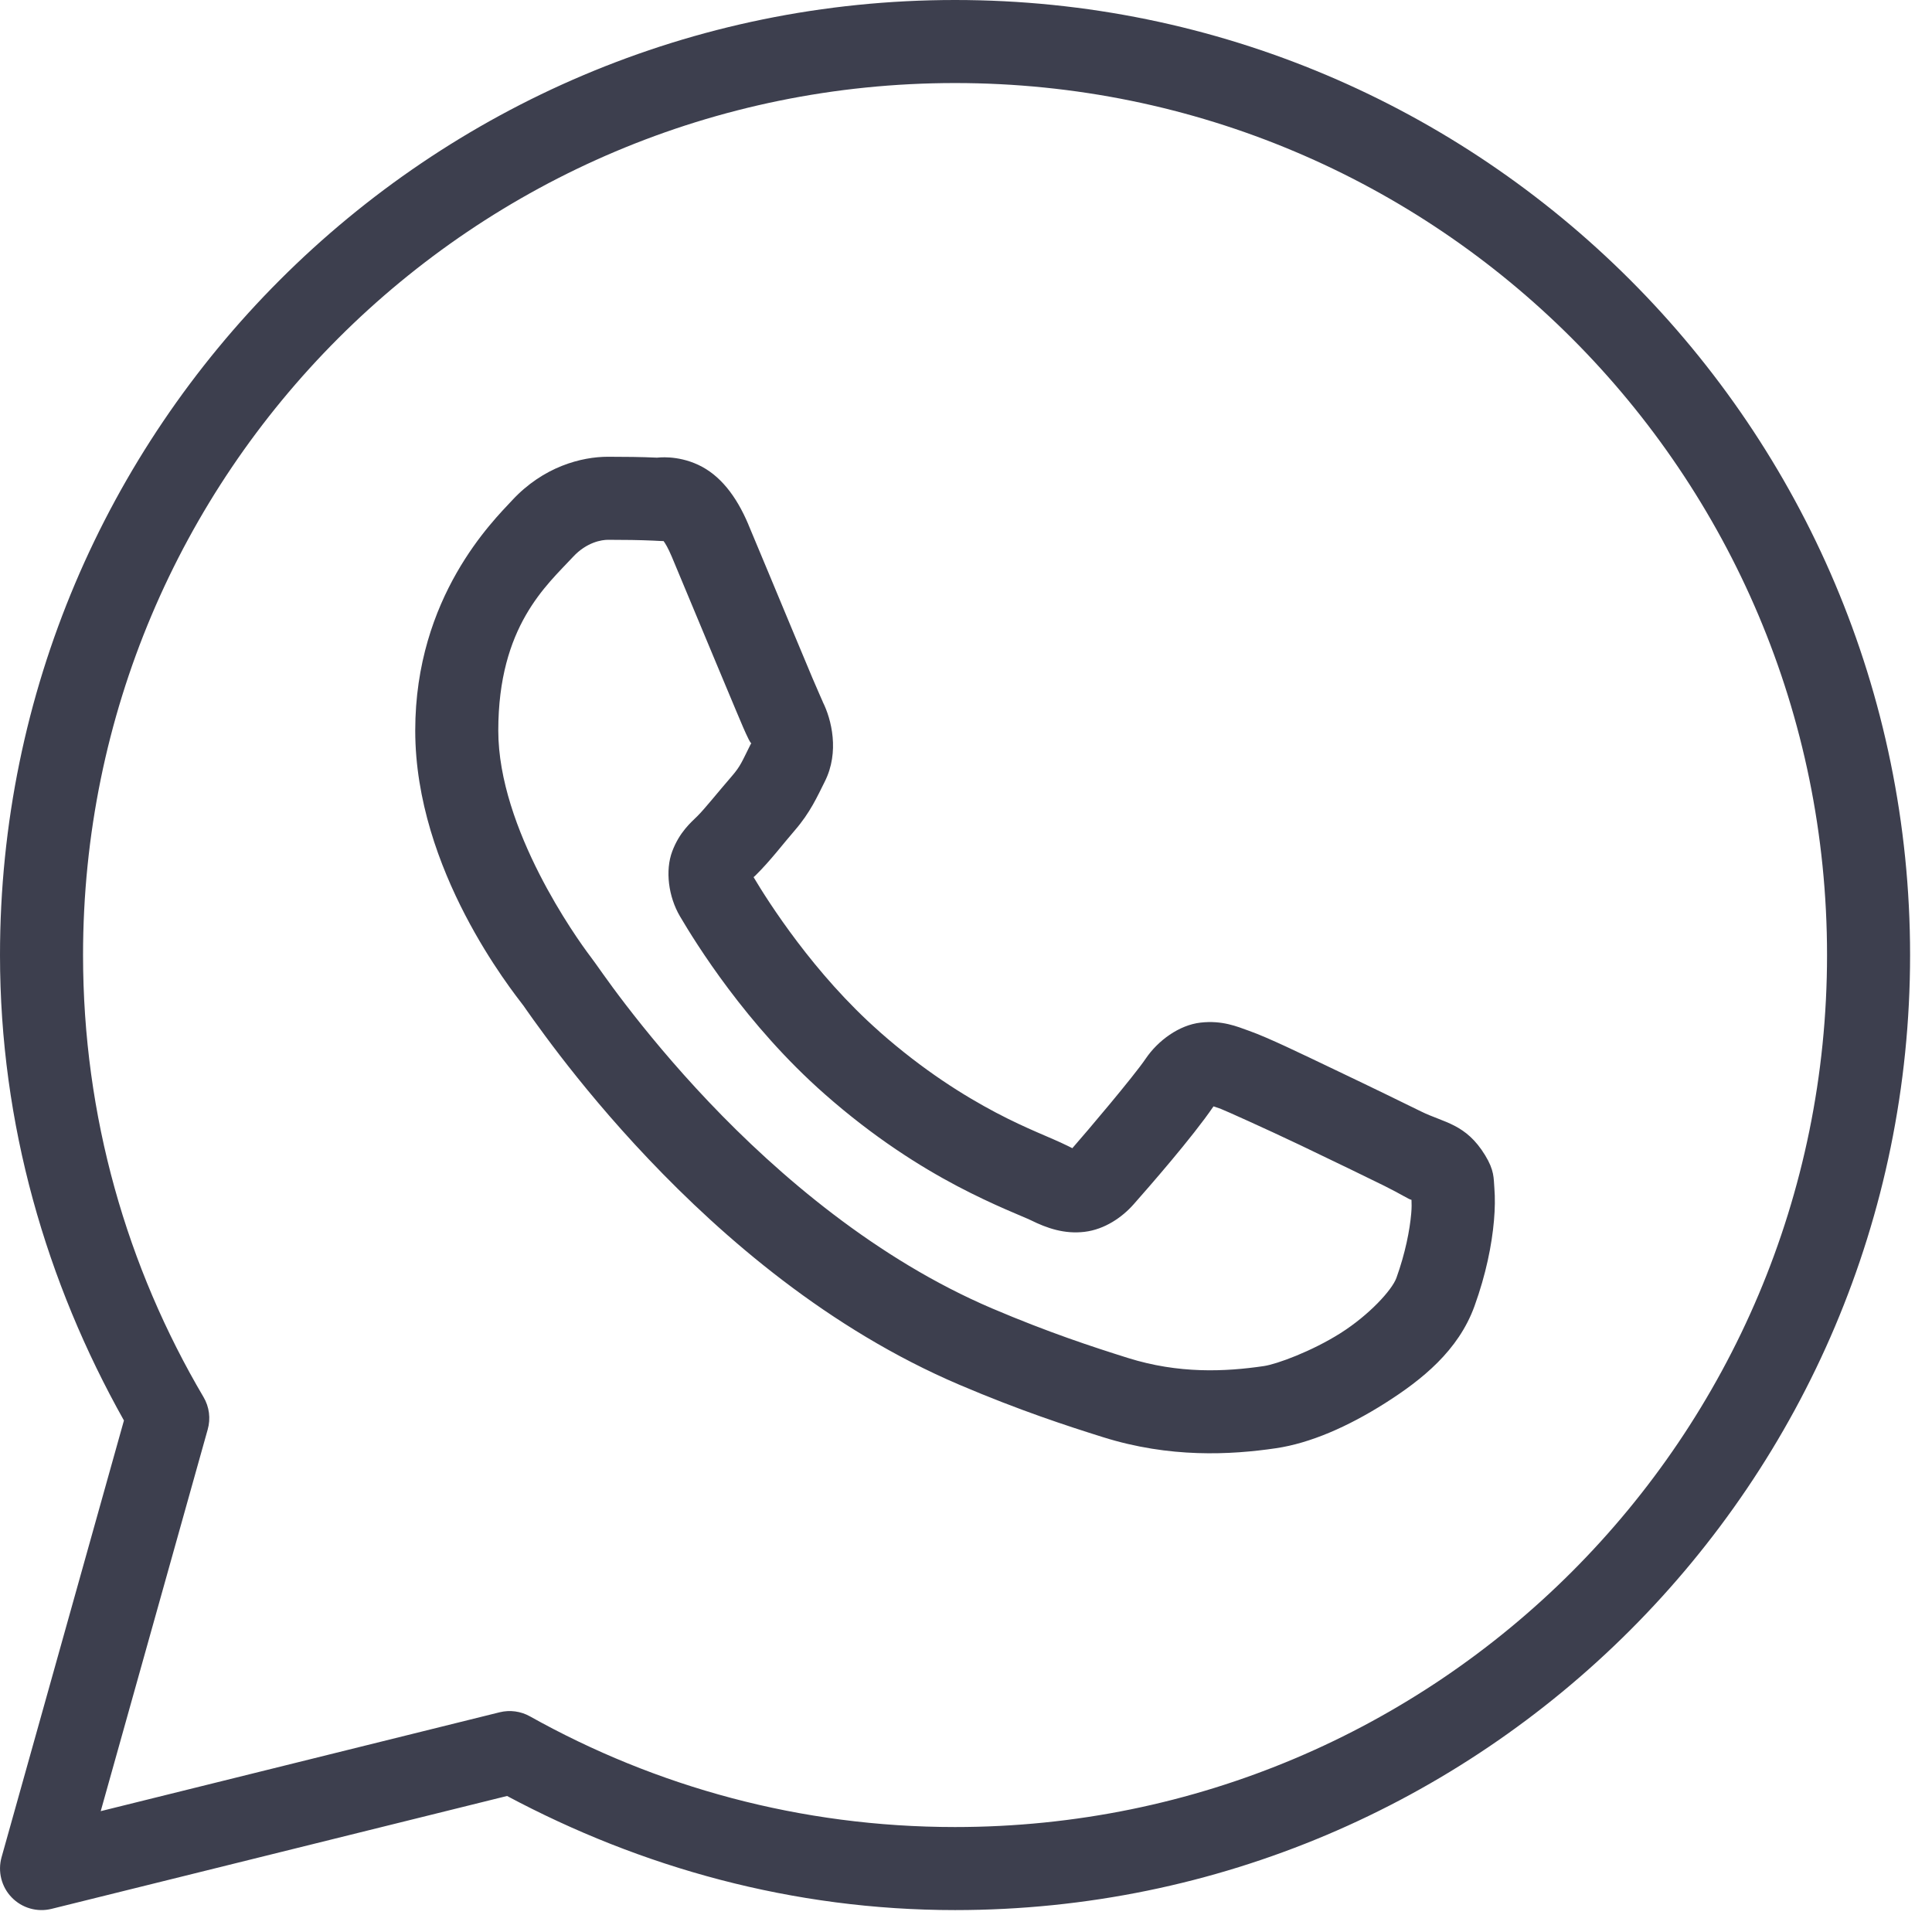 <svg width="67" height="67" viewBox="0 0 67 67" fill="none" xmlns="http://www.w3.org/2000/svg">
<path d="M33.12 0C14.846 0 0 14.846 0 33.12C0 38.994 1.611 44.476 4.298 49.261L0.053 64.412C-0.014 64.654 -0.017 64.91 0.045 65.154C0.107 65.398 0.231 65.622 0.407 65.802C0.582 65.983 0.802 66.115 1.044 66.184C1.286 66.254 1.542 66.258 1.786 66.198L17.584 62.283C22.226 64.761 27.493 66.24 33.12 66.24C51.394 66.24 66.24 51.394 66.24 33.12C66.24 14.846 51.394 0 33.12 0ZM33.12 2.88C49.838 2.88 63.36 16.402 63.36 33.12C63.36 49.838 49.838 63.36 33.12 63.36C27.76 63.36 22.741 61.963 18.377 59.521C18.058 59.343 17.683 59.292 17.328 59.38L3.493 62.809L7.203 49.573C7.256 49.386 7.271 49.19 7.246 48.997C7.221 48.804 7.158 48.619 7.059 48.451C4.407 43.954 2.88 38.722 2.88 33.12C2.88 16.402 16.402 2.88 33.12 2.88ZM21.085 15.84C20.162 15.84 18.844 16.183 17.761 17.35C17.11 18.051 14.4 20.692 14.4 25.335C14.4 30.176 17.757 34.352 18.163 34.889H18.166V34.892C18.127 34.841 18.681 35.643 19.42 36.605C20.16 37.566 21.193 38.829 22.492 40.196C25.089 42.931 28.74 46.091 33.272 48.023C35.359 48.912 37.005 49.449 38.253 49.84C40.565 50.566 42.67 50.456 44.252 50.223C45.436 50.048 46.738 49.48 48.026 48.665C49.315 47.849 50.577 46.836 51.134 45.295C51.533 44.191 51.736 43.171 51.809 42.331C51.846 41.911 51.85 41.541 51.823 41.197C51.796 40.855 51.825 40.592 51.505 40.067C50.835 38.966 50.076 38.937 49.283 38.545C48.843 38.328 47.59 37.715 46.333 37.117C45.078 36.518 43.99 35.988 43.321 35.75C42.898 35.597 42.381 35.378 41.636 35.463C40.891 35.547 40.155 36.085 39.727 36.72C39.32 37.322 37.685 39.252 37.187 39.819C37.18 39.815 37.224 39.835 37.027 39.738C36.41 39.433 35.656 39.173 34.54 38.585C33.425 37.996 32.029 37.127 30.502 35.781V35.778C28.228 33.777 26.636 31.264 26.134 30.42C26.168 30.38 26.13 30.428 26.201 30.358L26.204 30.355C26.717 29.85 27.172 29.246 27.557 28.803C28.102 28.175 28.343 27.621 28.603 27.104C29.122 26.073 28.833 24.939 28.533 24.342V24.339C28.554 24.381 28.37 23.976 28.173 23.51C27.975 23.042 27.722 22.435 27.453 21.788C26.914 20.495 26.312 19.044 25.954 18.194V18.191C25.532 17.19 24.962 16.469 24.216 16.121C23.47 15.773 22.811 15.872 22.784 15.871H22.781C22.249 15.846 21.665 15.84 21.085 15.84ZM21.085 18.72C21.64 18.72 22.188 18.727 22.646 18.748C23.118 18.772 23.088 18.774 22.998 18.731C22.906 18.688 23.031 18.674 23.299 19.311C23.649 20.143 24.254 21.599 24.795 22.897C25.065 23.545 25.319 24.154 25.521 24.632C25.723 25.11 25.832 25.376 25.959 25.63V25.633L25.962 25.636C26.087 25.882 26.076 25.724 26.032 25.81C25.729 26.413 25.687 26.561 25.38 26.916C24.912 27.455 24.435 28.056 24.182 28.305C23.961 28.522 23.562 28.86 23.313 29.523C23.063 30.186 23.18 31.096 23.58 31.776C24.113 32.68 25.869 35.538 28.598 37.941C30.316 39.456 31.917 40.458 33.196 41.133C34.475 41.807 35.517 42.202 35.75 42.317C36.303 42.591 36.908 42.803 37.612 42.719C38.315 42.635 38.921 42.208 39.307 41.771L39.31 41.768C39.824 41.186 41.351 39.443 42.083 38.368C42.114 38.379 42.104 38.371 42.348 38.458V38.461H42.351C42.462 38.501 43.854 39.124 45.096 39.715C46.337 40.307 47.597 40.922 48.007 41.124C48.597 41.417 48.877 41.607 48.949 41.608C48.954 41.735 48.959 41.872 48.94 42.081C48.89 42.659 48.735 43.459 48.426 44.317C48.274 44.736 47.484 45.601 46.488 46.232C45.492 46.862 44.279 47.308 43.83 47.374C42.48 47.573 40.877 47.645 39.116 47.093C37.895 46.709 36.373 46.213 34.403 45.374C30.405 43.669 27.008 40.769 24.581 38.213C23.368 36.936 22.396 35.747 21.704 34.847C21.014 33.949 20.712 33.481 20.461 33.151L20.458 33.148C20.012 32.558 17.28 28.758 17.28 25.335C17.28 21.712 18.963 20.292 19.873 19.311C20.351 18.796 20.874 18.72 21.085 18.72Z" fill="#3D3F4E"/>
</svg>
